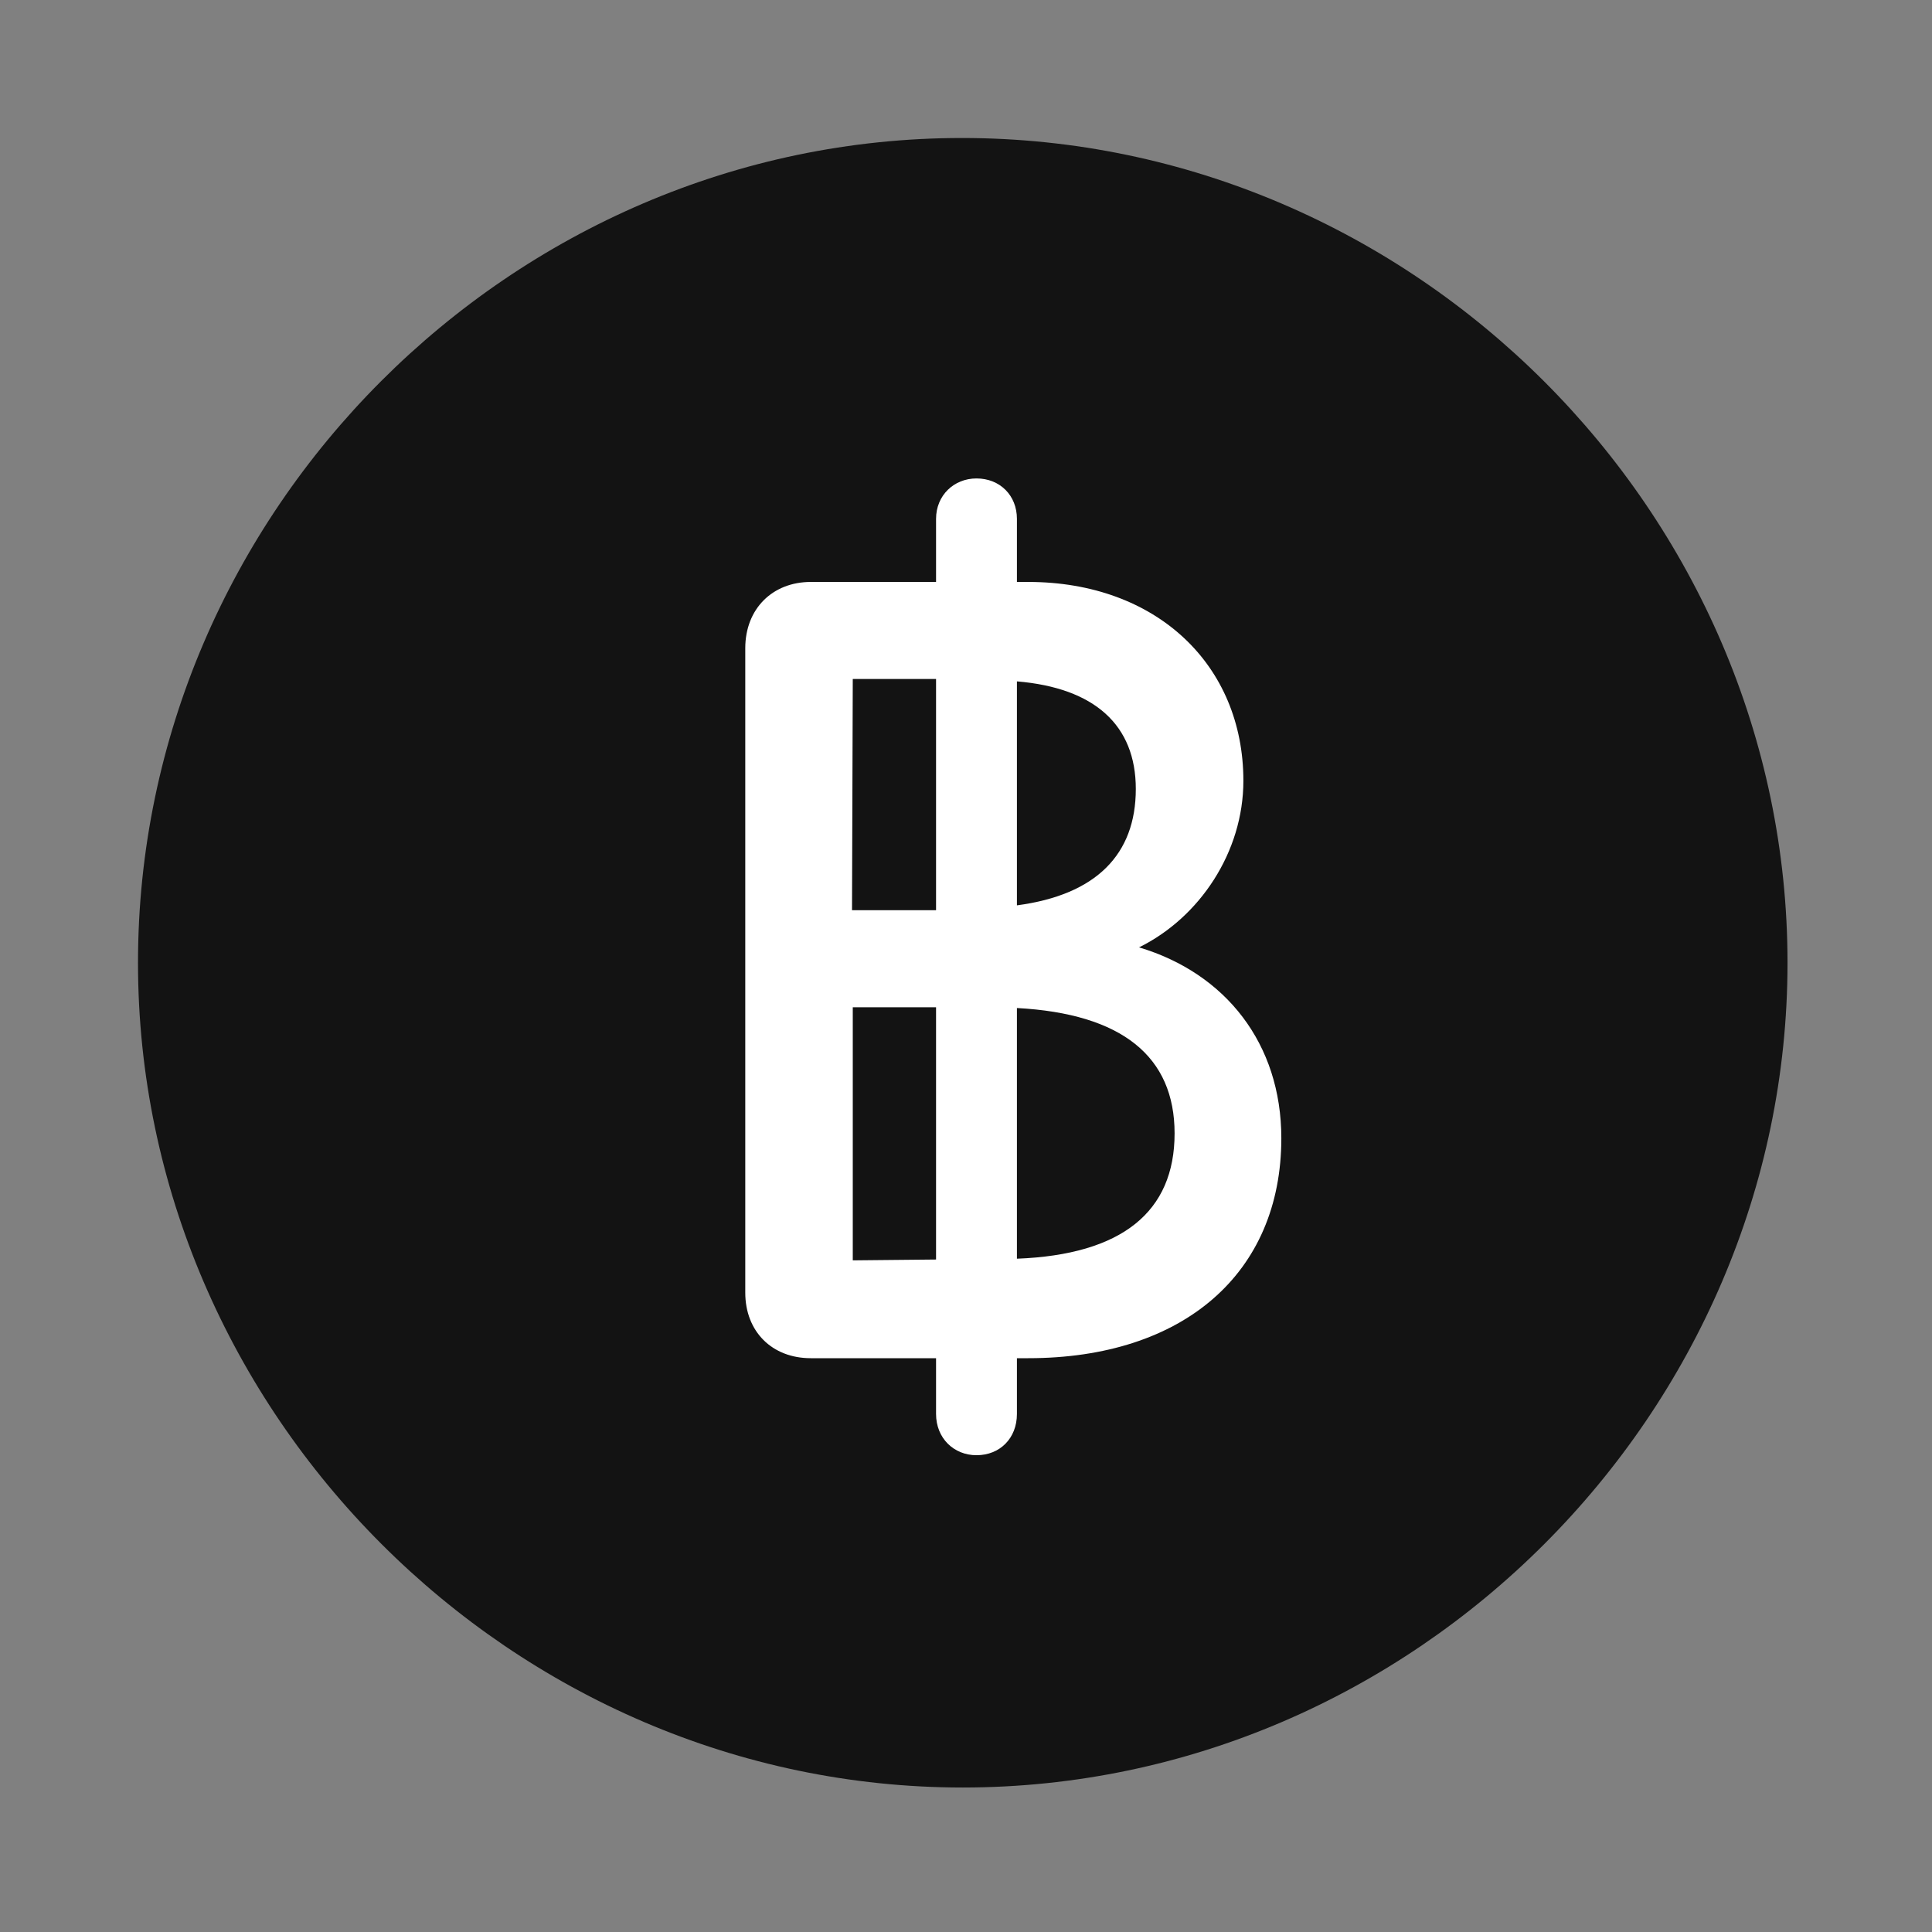 <svg width="28" height="28" viewBox="0 0 28 28" fill="none" xmlns="http://www.w3.org/2000/svg">
<rect x="0" y="0" width="28" height="28" fill="#808080" stroke="none"/>
<path d="M13.953 25.906C20.492 25.906 25.906 20.48 25.906 13.953C25.906 7.414 20.48 2 13.941 2C7.414 2 2 7.414 2 13.953C2 20.48 7.426 25.906 13.953 25.906Z" fill="black" fill-opacity="0.85"/>
<path d="M14.152 21.09C13.824 21.09 13.566 20.844 13.566 20.492V19.684H11.75C11.188 19.684 10.801 19.297 10.801 18.734V9.395C10.801 8.82 11.199 8.434 11.75 8.434H13.566V7.52C13.566 7.18 13.824 6.934 14.152 6.934C14.492 6.934 14.738 7.18 14.738 7.52V8.434H14.902C16.766 8.434 18.02 9.641 18.02 11.316C18.02 12.348 17.387 13.297 16.508 13.73C17.762 14.105 18.57 15.125 18.57 16.496C18.57 18.453 17.152 19.684 14.902 19.684H14.738V20.492C14.738 20.844 14.492 21.09 14.152 21.09ZM12.359 18.266L13.566 18.254V14.598H12.359V18.266ZM14.738 18.242C16.262 18.184 17.023 17.562 17.023 16.426C17.023 15.312 16.262 14.691 14.738 14.609V18.242ZM12.348 13.191H13.566V9.84H12.359L12.348 13.191ZM14.738 13.121C15.887 12.969 16.461 12.383 16.461 11.434C16.461 10.508 15.863 9.969 14.738 9.875V13.121Z" fill="white"/>
</svg>
